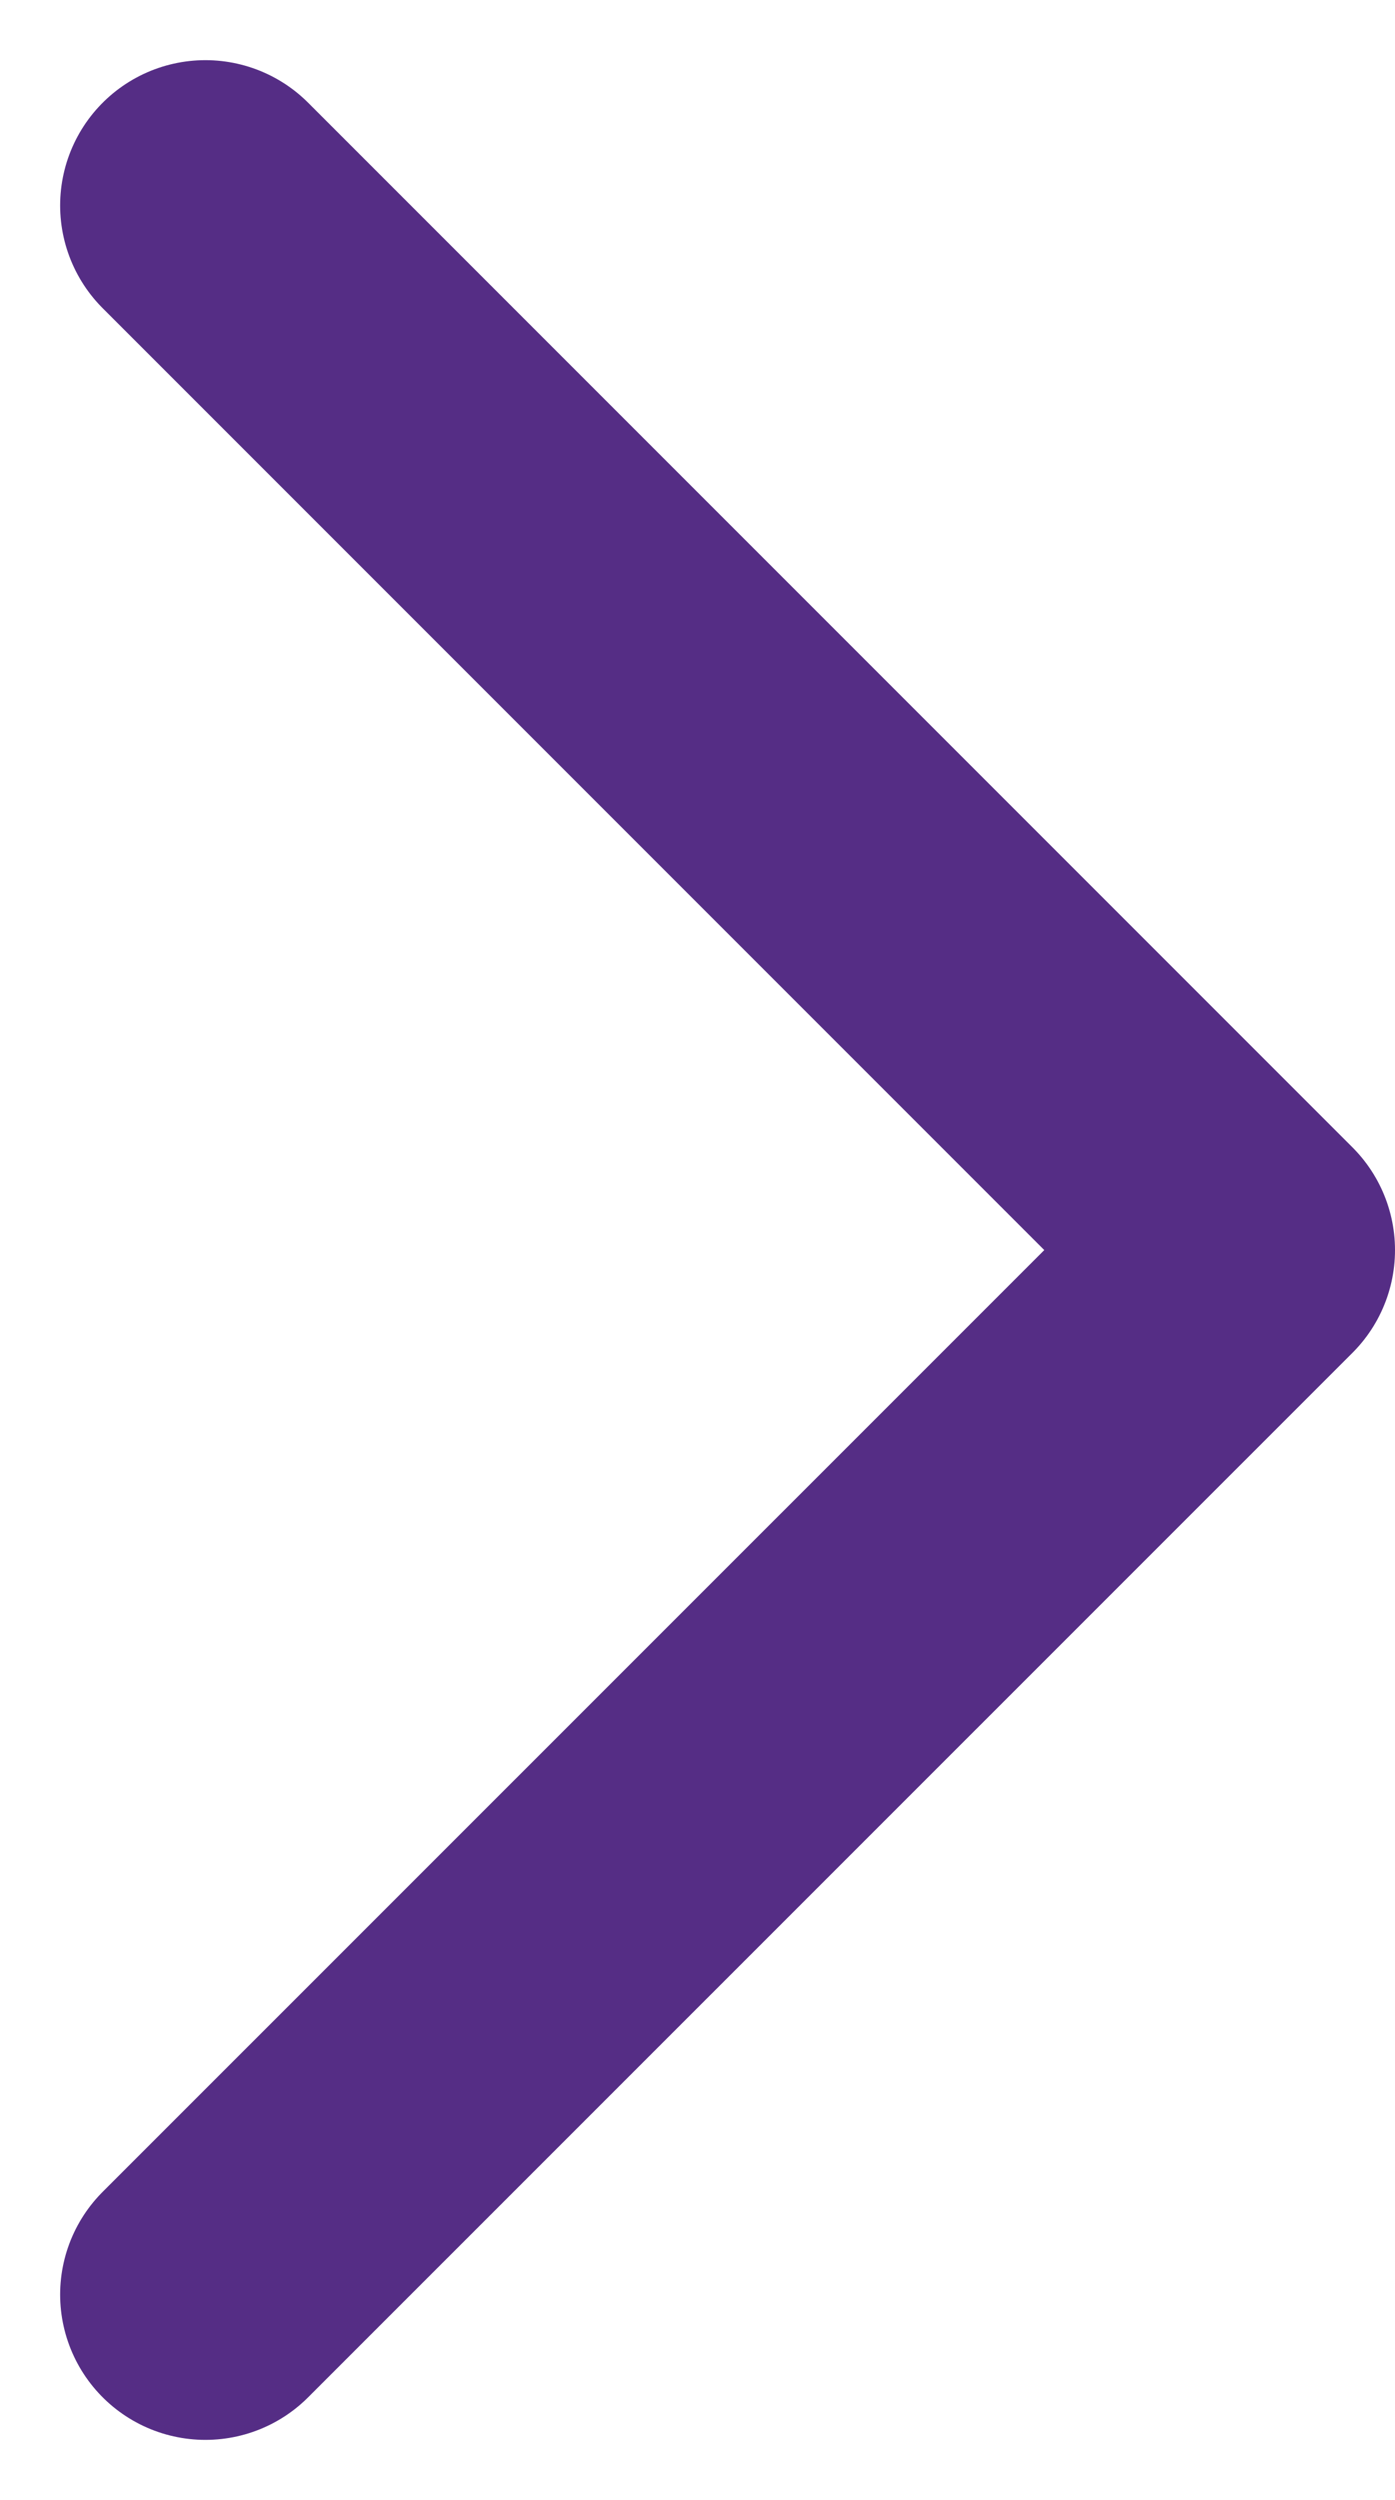 <svg xmlns="http://www.w3.org/2000/svg" width="9.603" height="17.205" viewBox="0 0 9.603 17.205">
  <path id="Path_90" data-name="Path 90" d="M18,7.5l7.189,7.189L18,21.877" transform="translate(-16.586 -6.086)" fill="none" stroke="#552d85" stroke-linecap="round" stroke-linejoin="round" stroke-width="2"/>
</svg>
